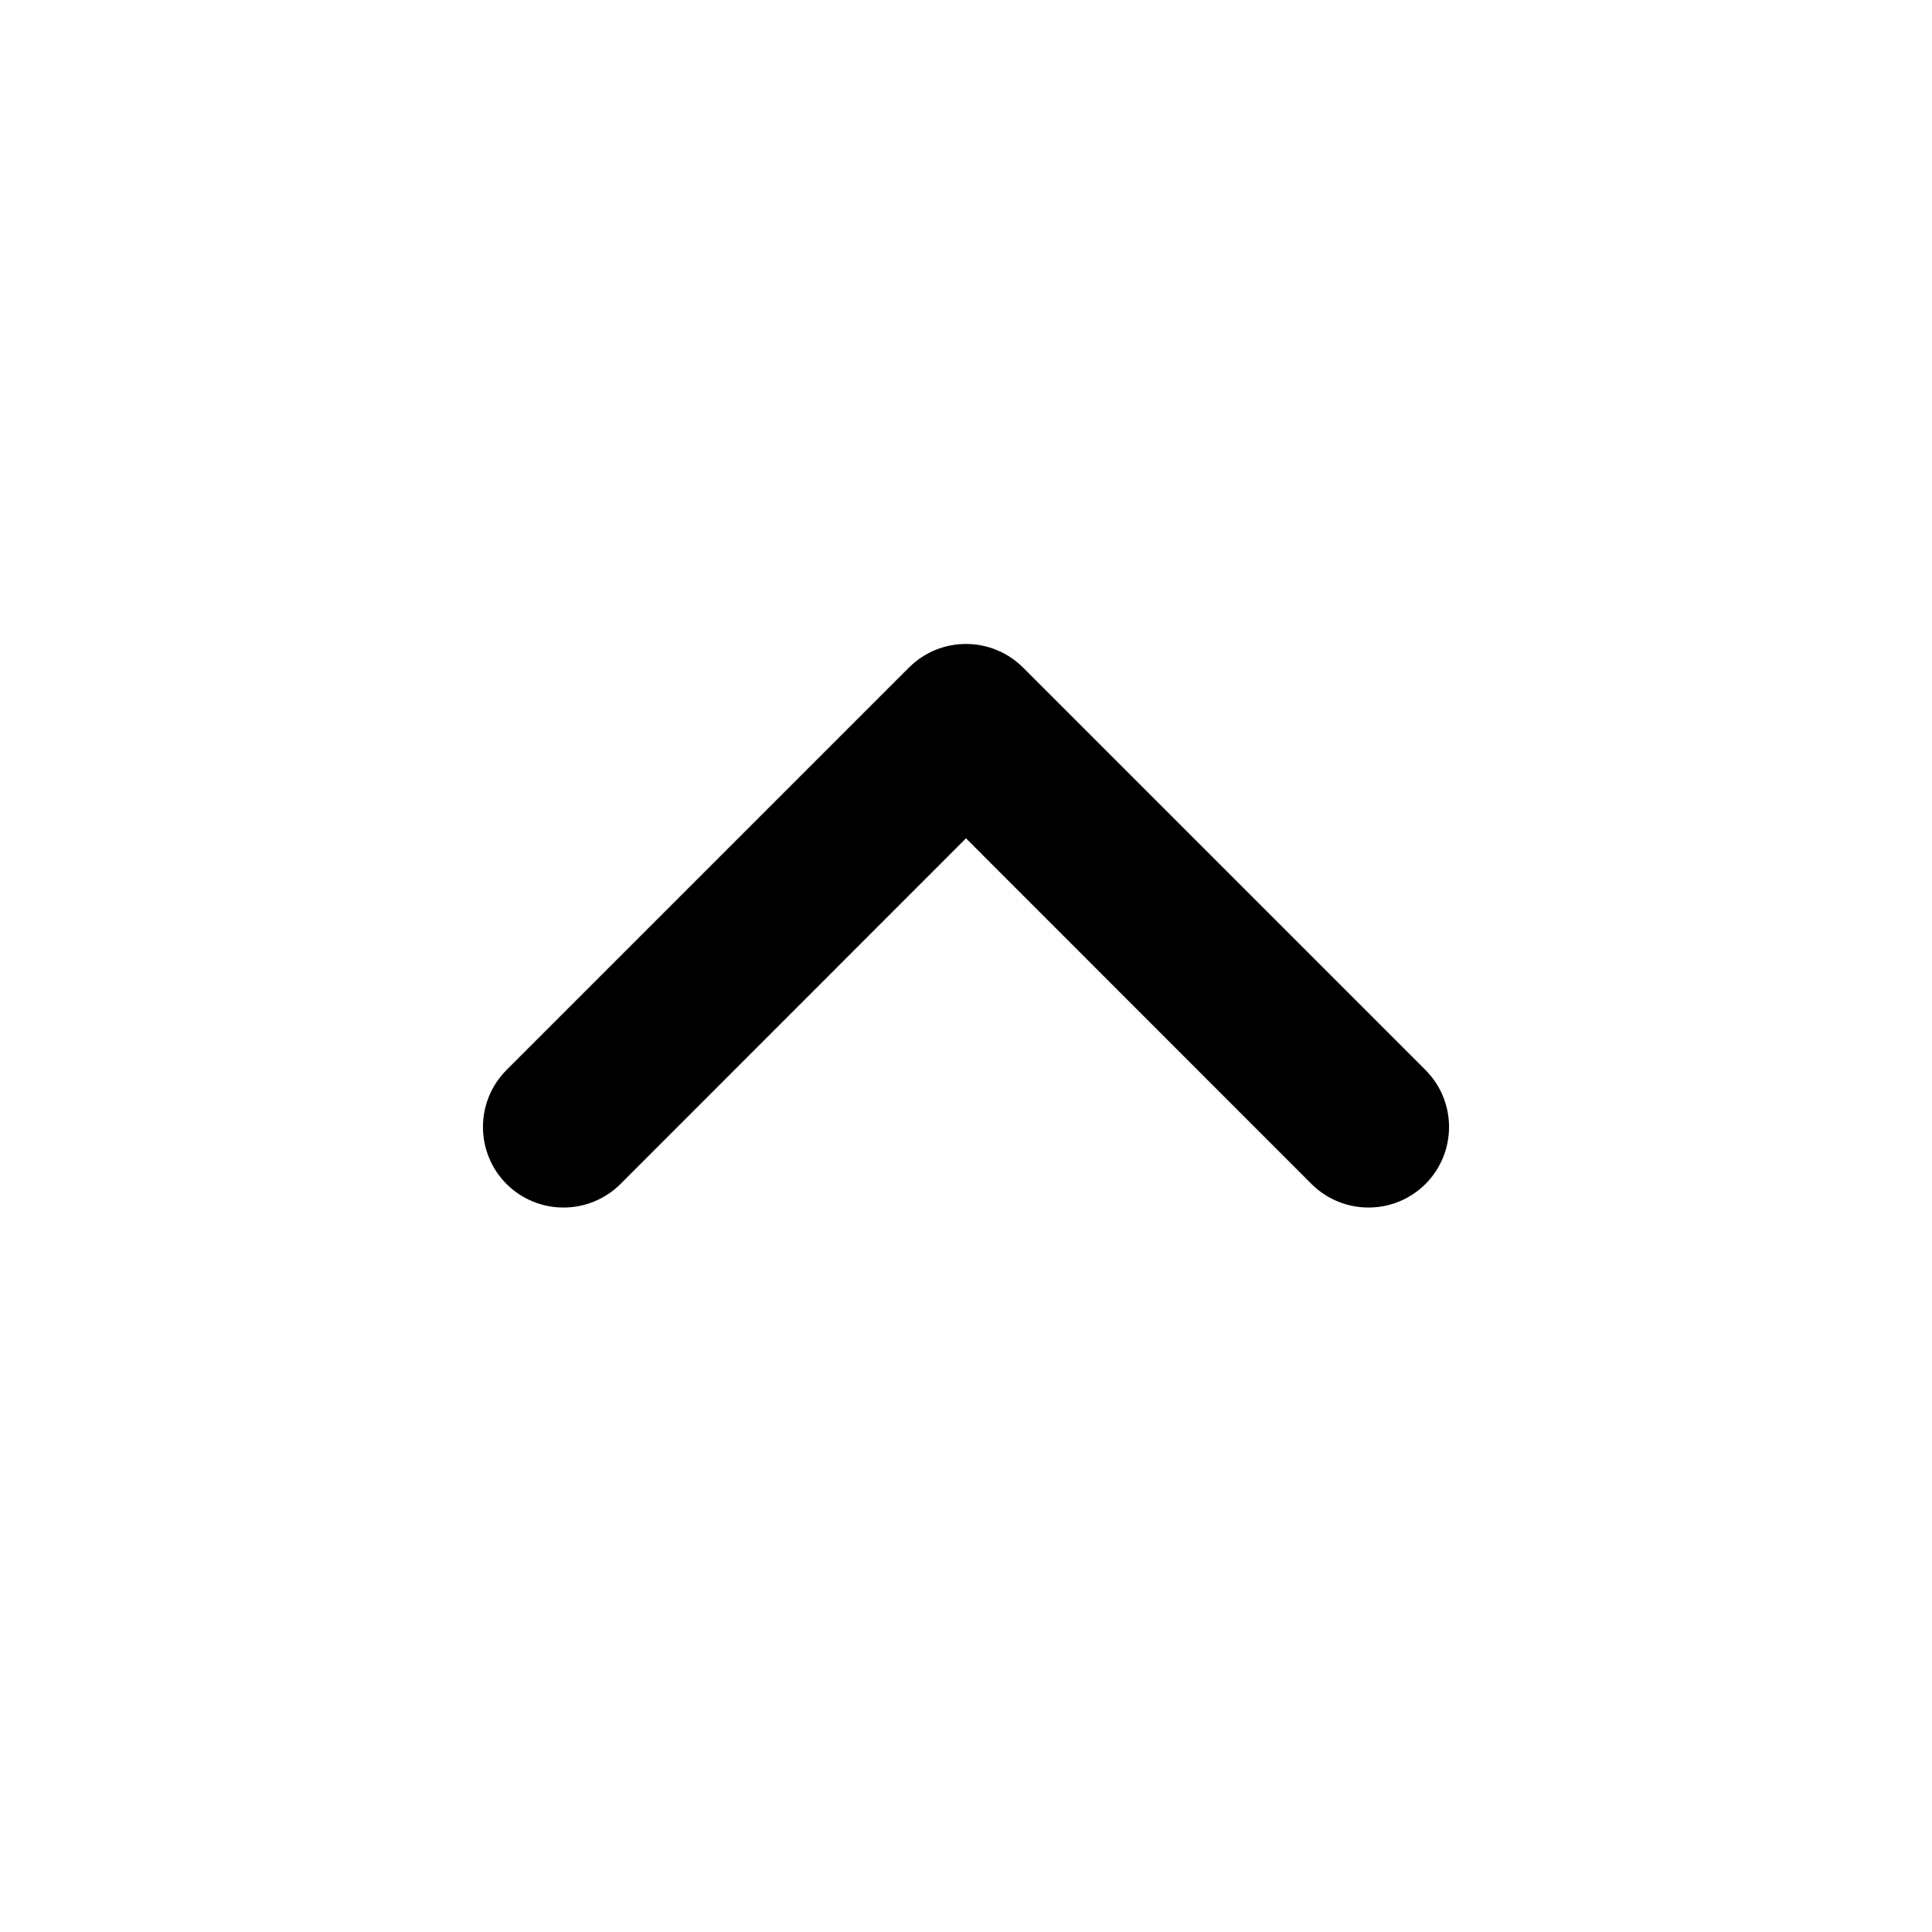 <svg width="12" height="12" viewBox="0 0 12 12"  xmlns="http://www.w3.org/2000/svg">
<path fill-rule="evenodd" clip-rule="evenodd" d="M8.854 7.354C8.658 7.549 8.342 7.549 8.146 7.354L6 5.207L3.854 7.354C3.658 7.549 3.342 7.549 3.146 7.354C2.951 7.158 2.951 6.842 3.146 6.646L5.646 4.146C5.842 3.951 6.158 3.951 6.354 4.146L8.854 6.646C9.049 6.842 9.049 7.158 8.854 7.354Z" />
</svg>
